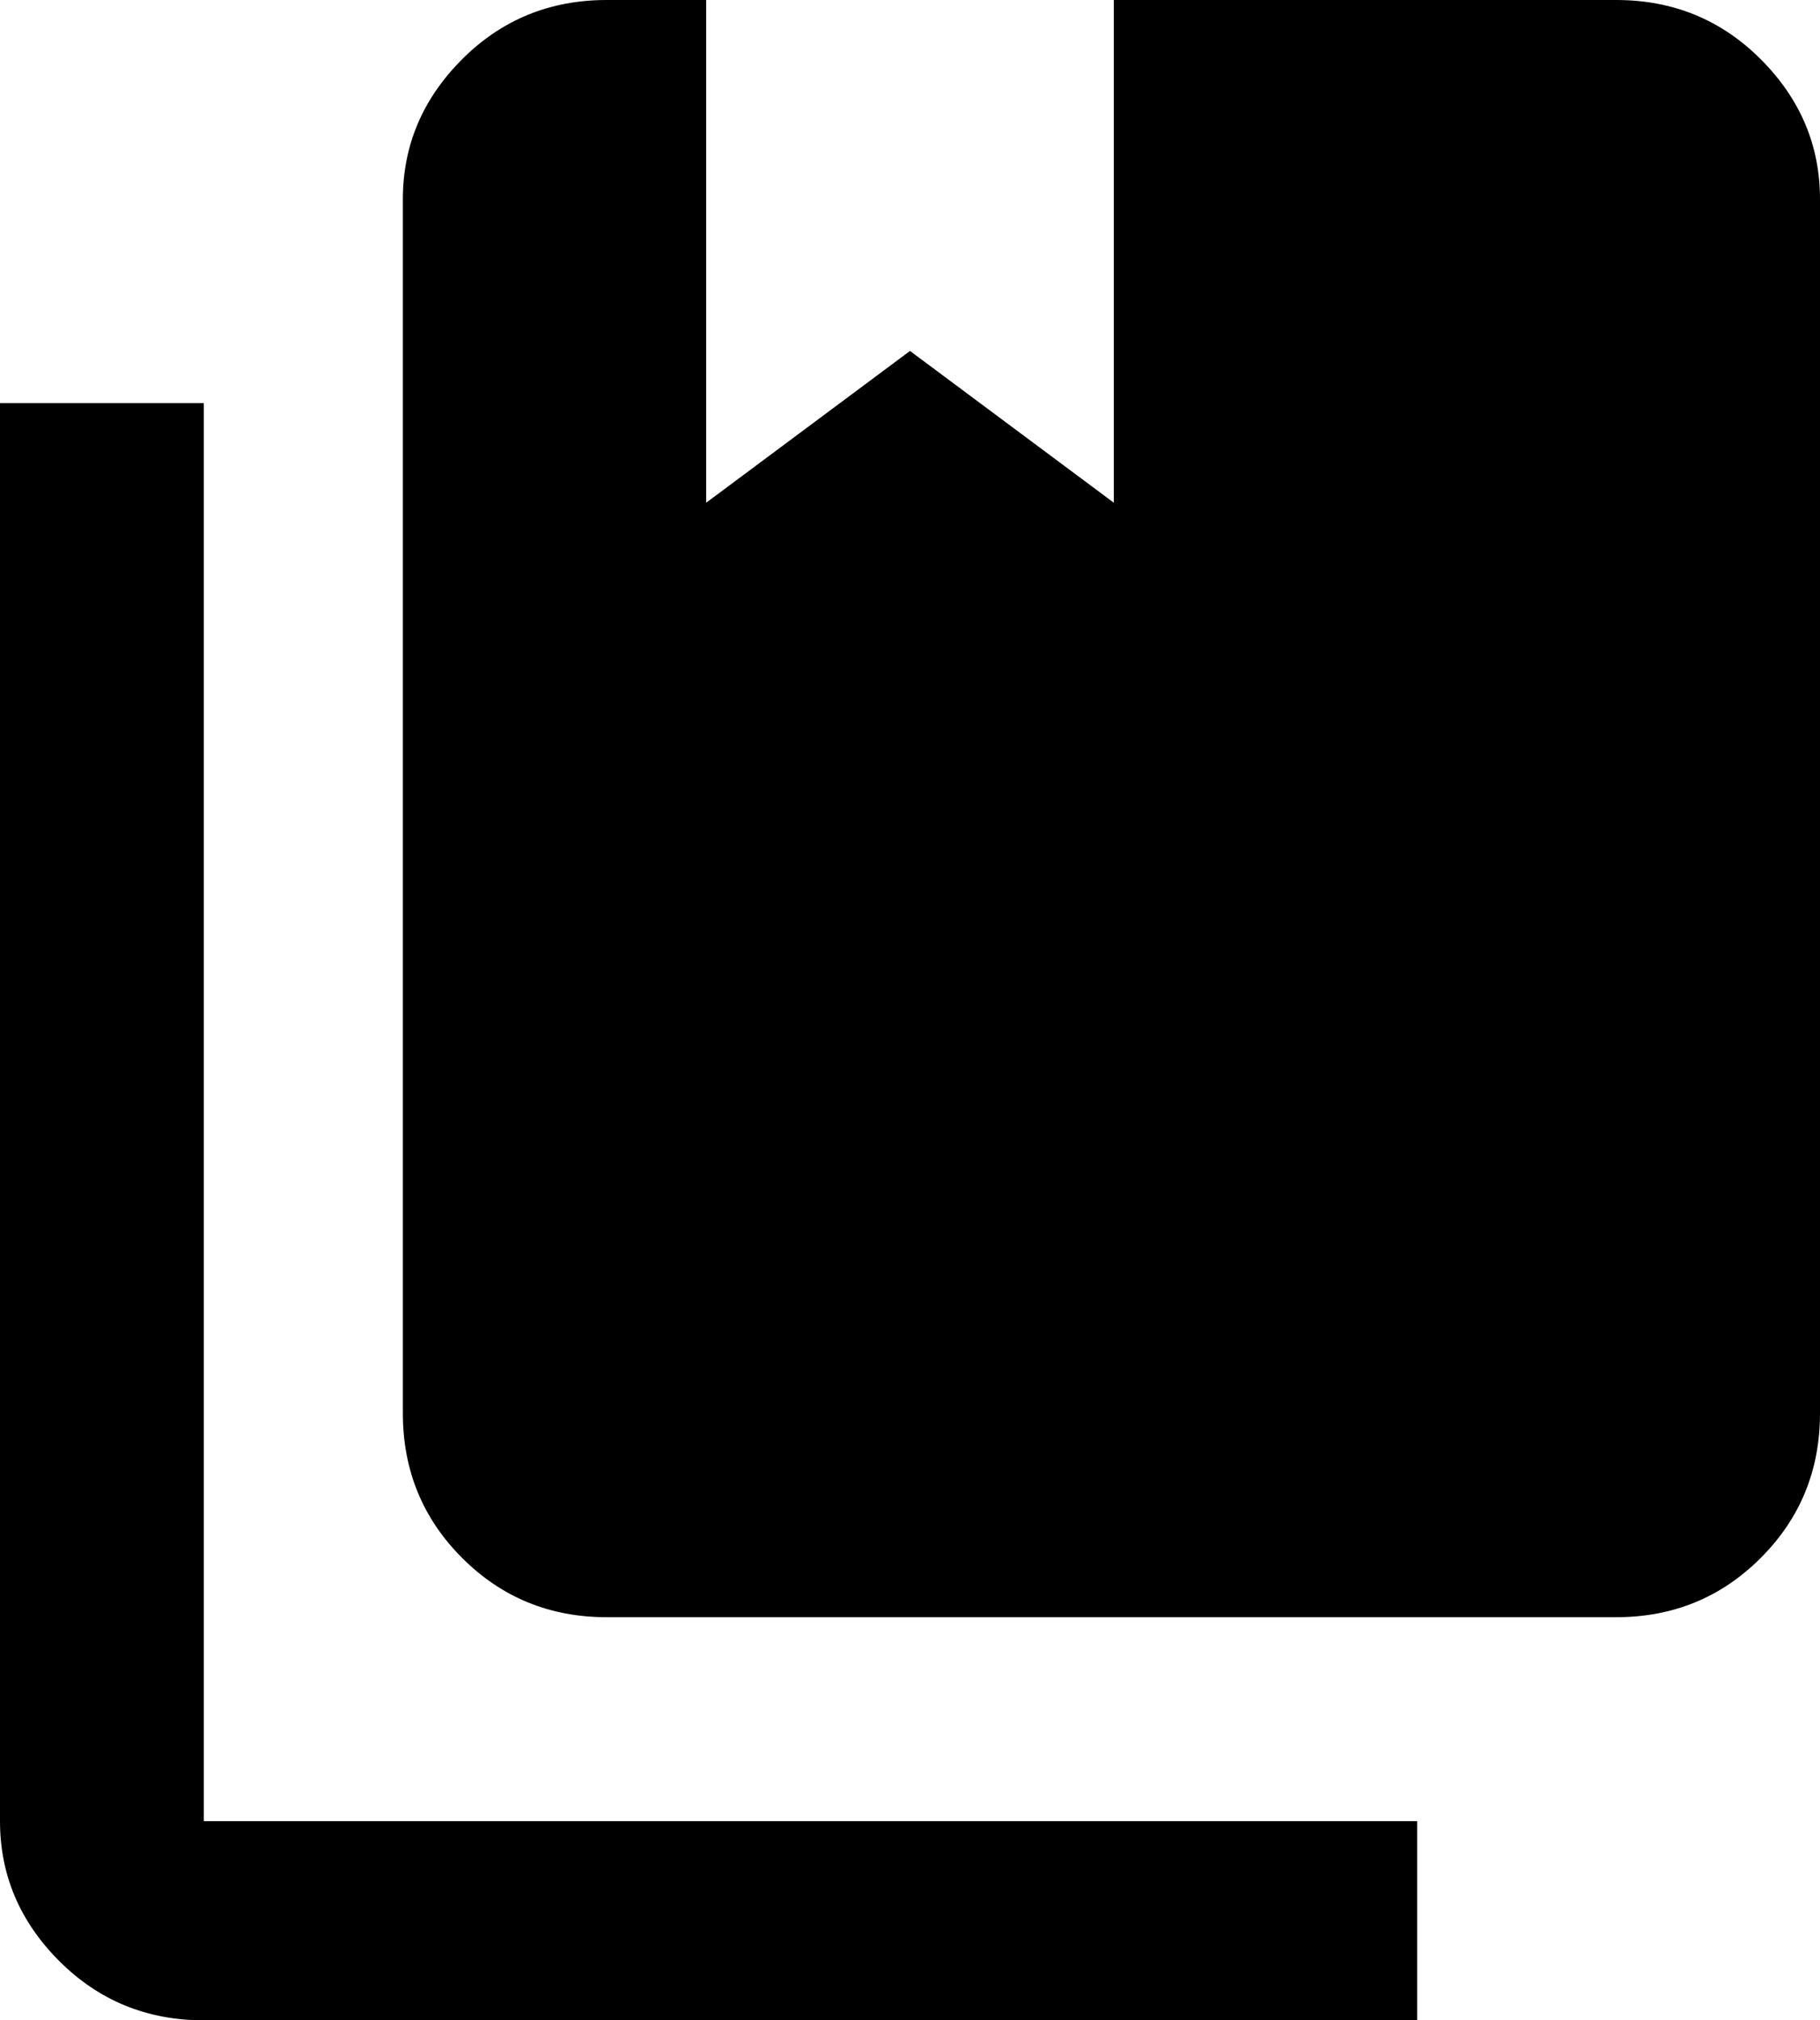 <svg xmlns="http://www.w3.org/2000/svg" viewBox="64 -21 384 426">
      <g transform="scale(1 -1) translate(0 -384)">
        <path d="M405 64H192Q174 64 161.5 76.5Q149 89 149 107V363Q149 380 161.5 392.5Q174 405 192 405H213V299L256 331L299 299V405H405Q423 405 435.5 392.5Q448 380 448 363V107Q448 89 435.5 76.5Q423 64 405 64ZM363 21V-21H107Q89 -21 76.5 -8.5Q64 4 64 21V320H107V21Z" />
      </g>
    </svg>